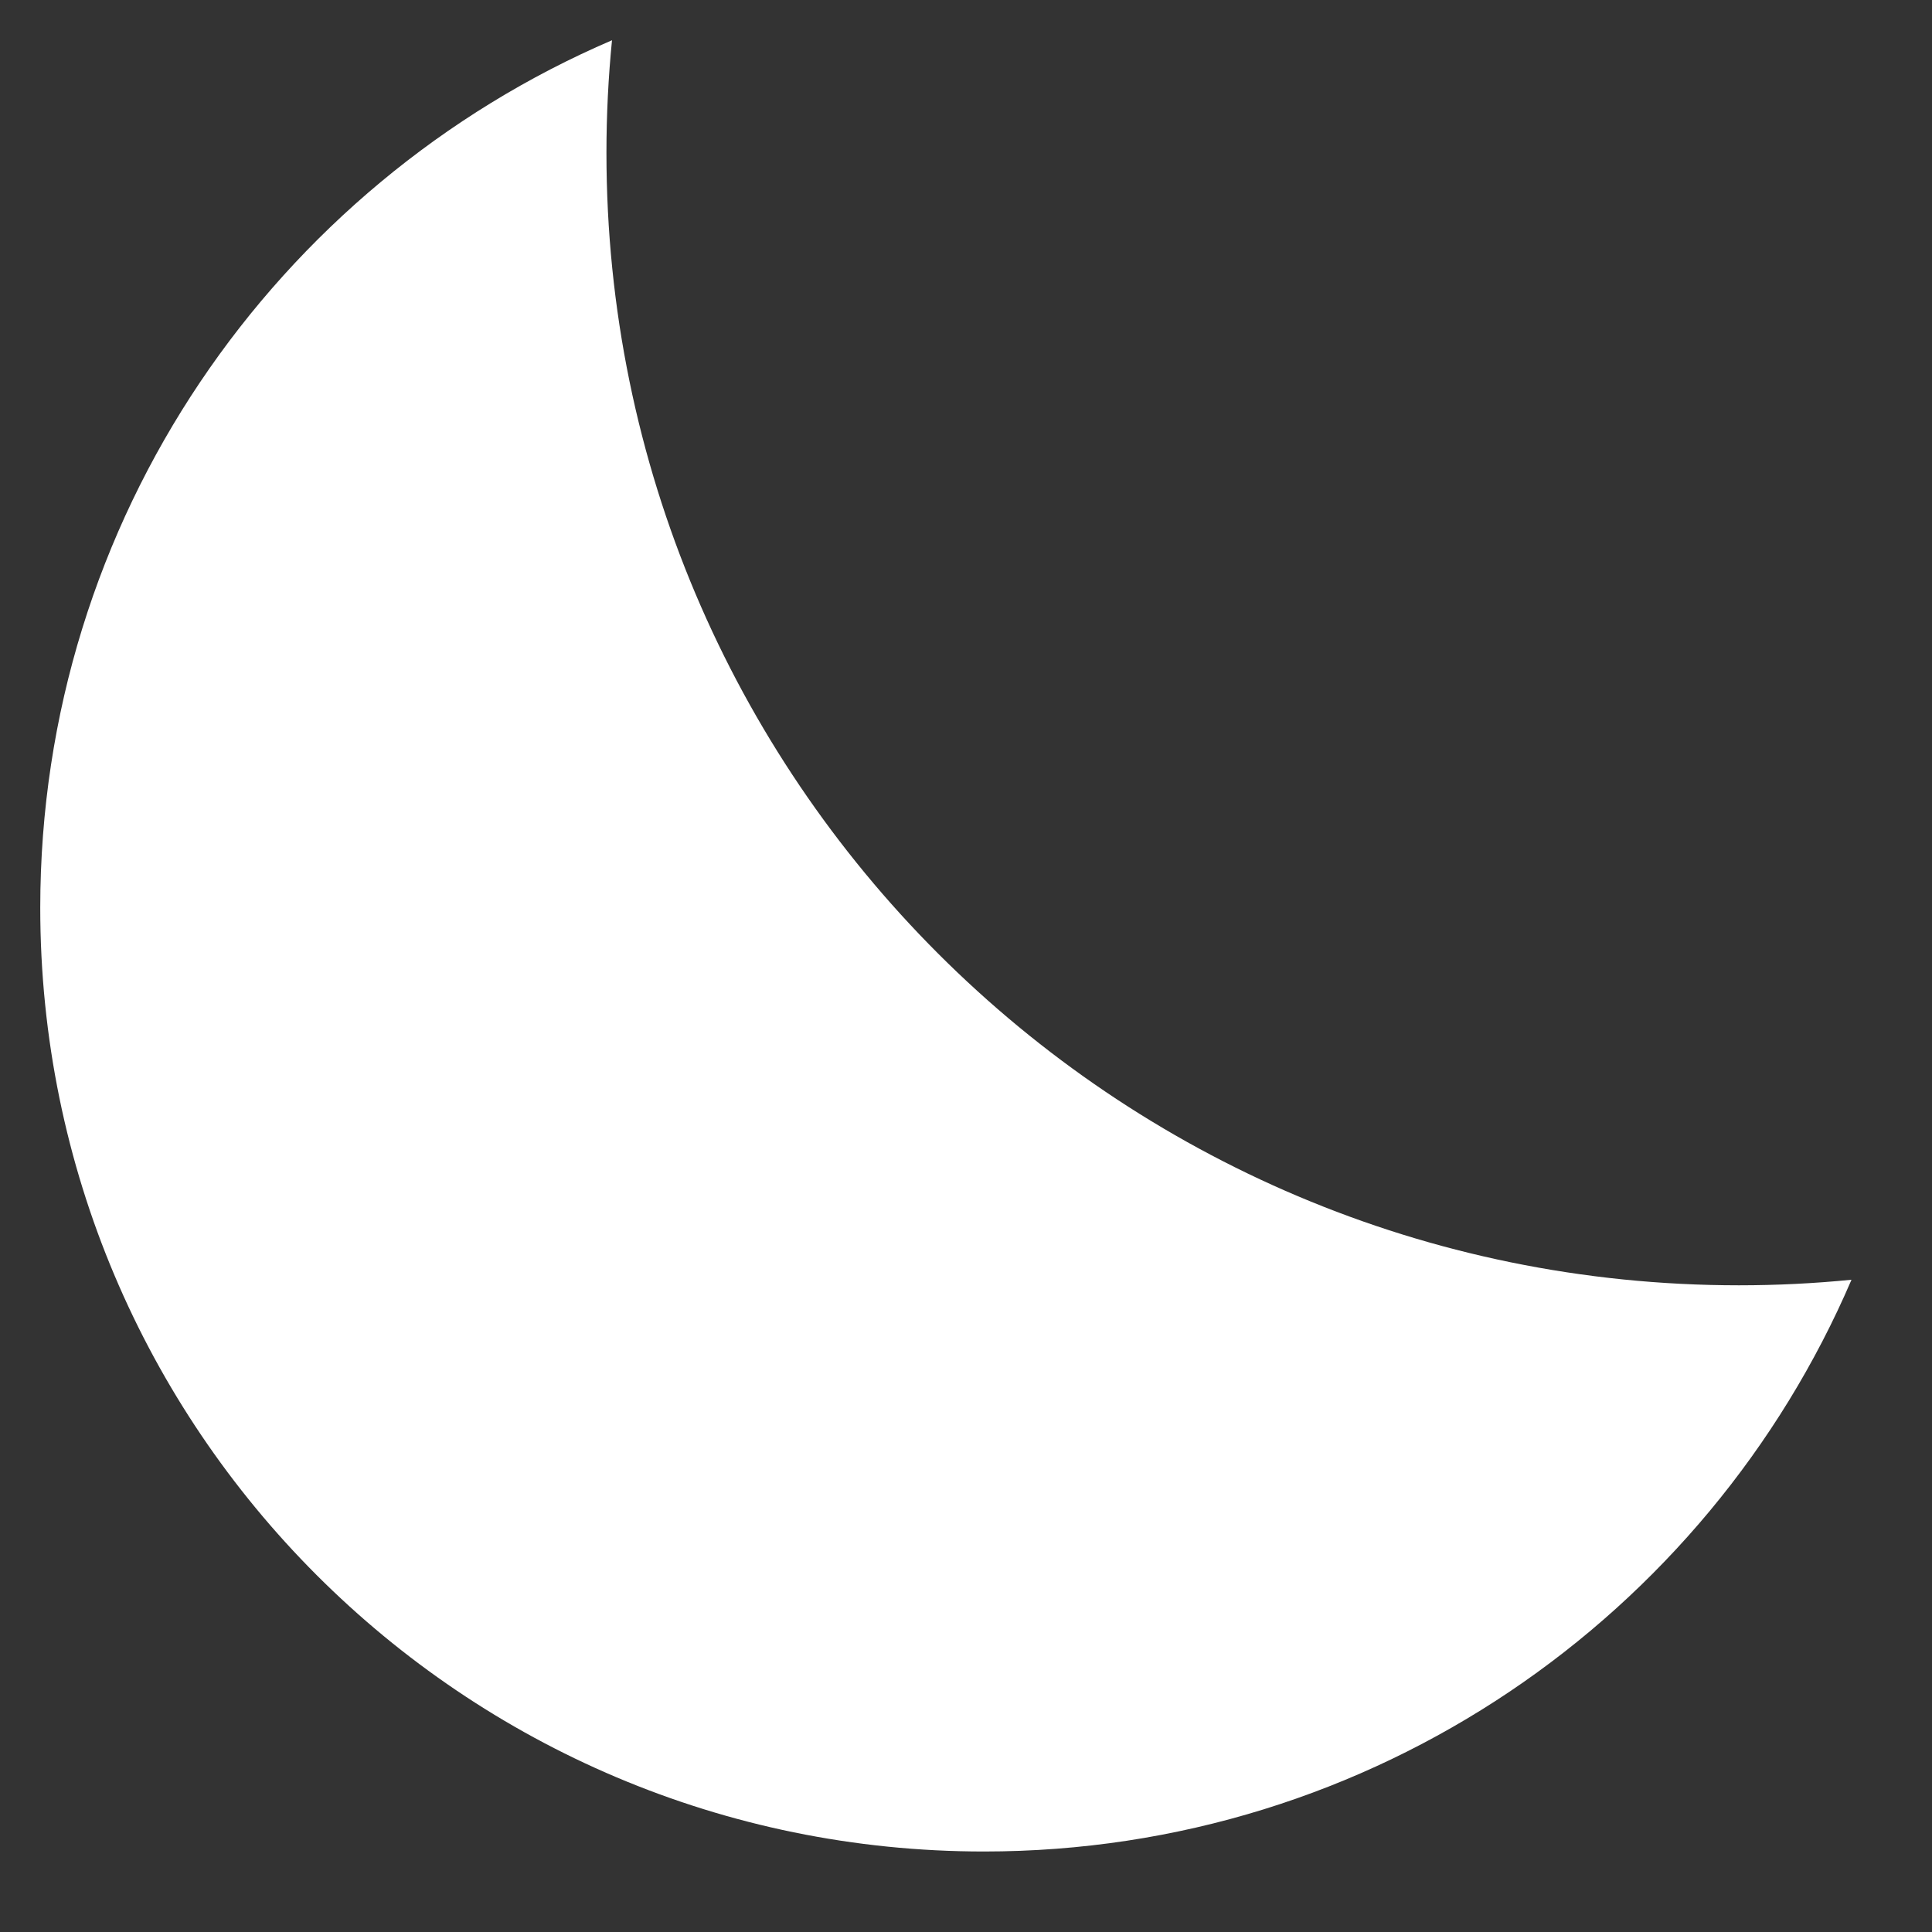 <svg width="48" height="48" viewBox="0 0 48 48" fill="none" xmlns="http://www.w3.org/2000/svg">
<rect x="0" y="0" width="48" height="48" fill="#333333" stroke="none"/>
<path fill-rule="evenodd" clip-rule="evenodd" d="M46 31.795C45.08 31.886 44.146 31.933 43.202 31.933C27.664 31.933 15.067 19.336 15.067 3.798C15.067 2.854 15.114 1.92 15.205 1C6.851 4.586 1 12.887 1 22.554C1 35.503 11.497 46 24.446 46C34.113 46 42.414 40.149 46 31.795Z" fill="white"/>
</svg>
